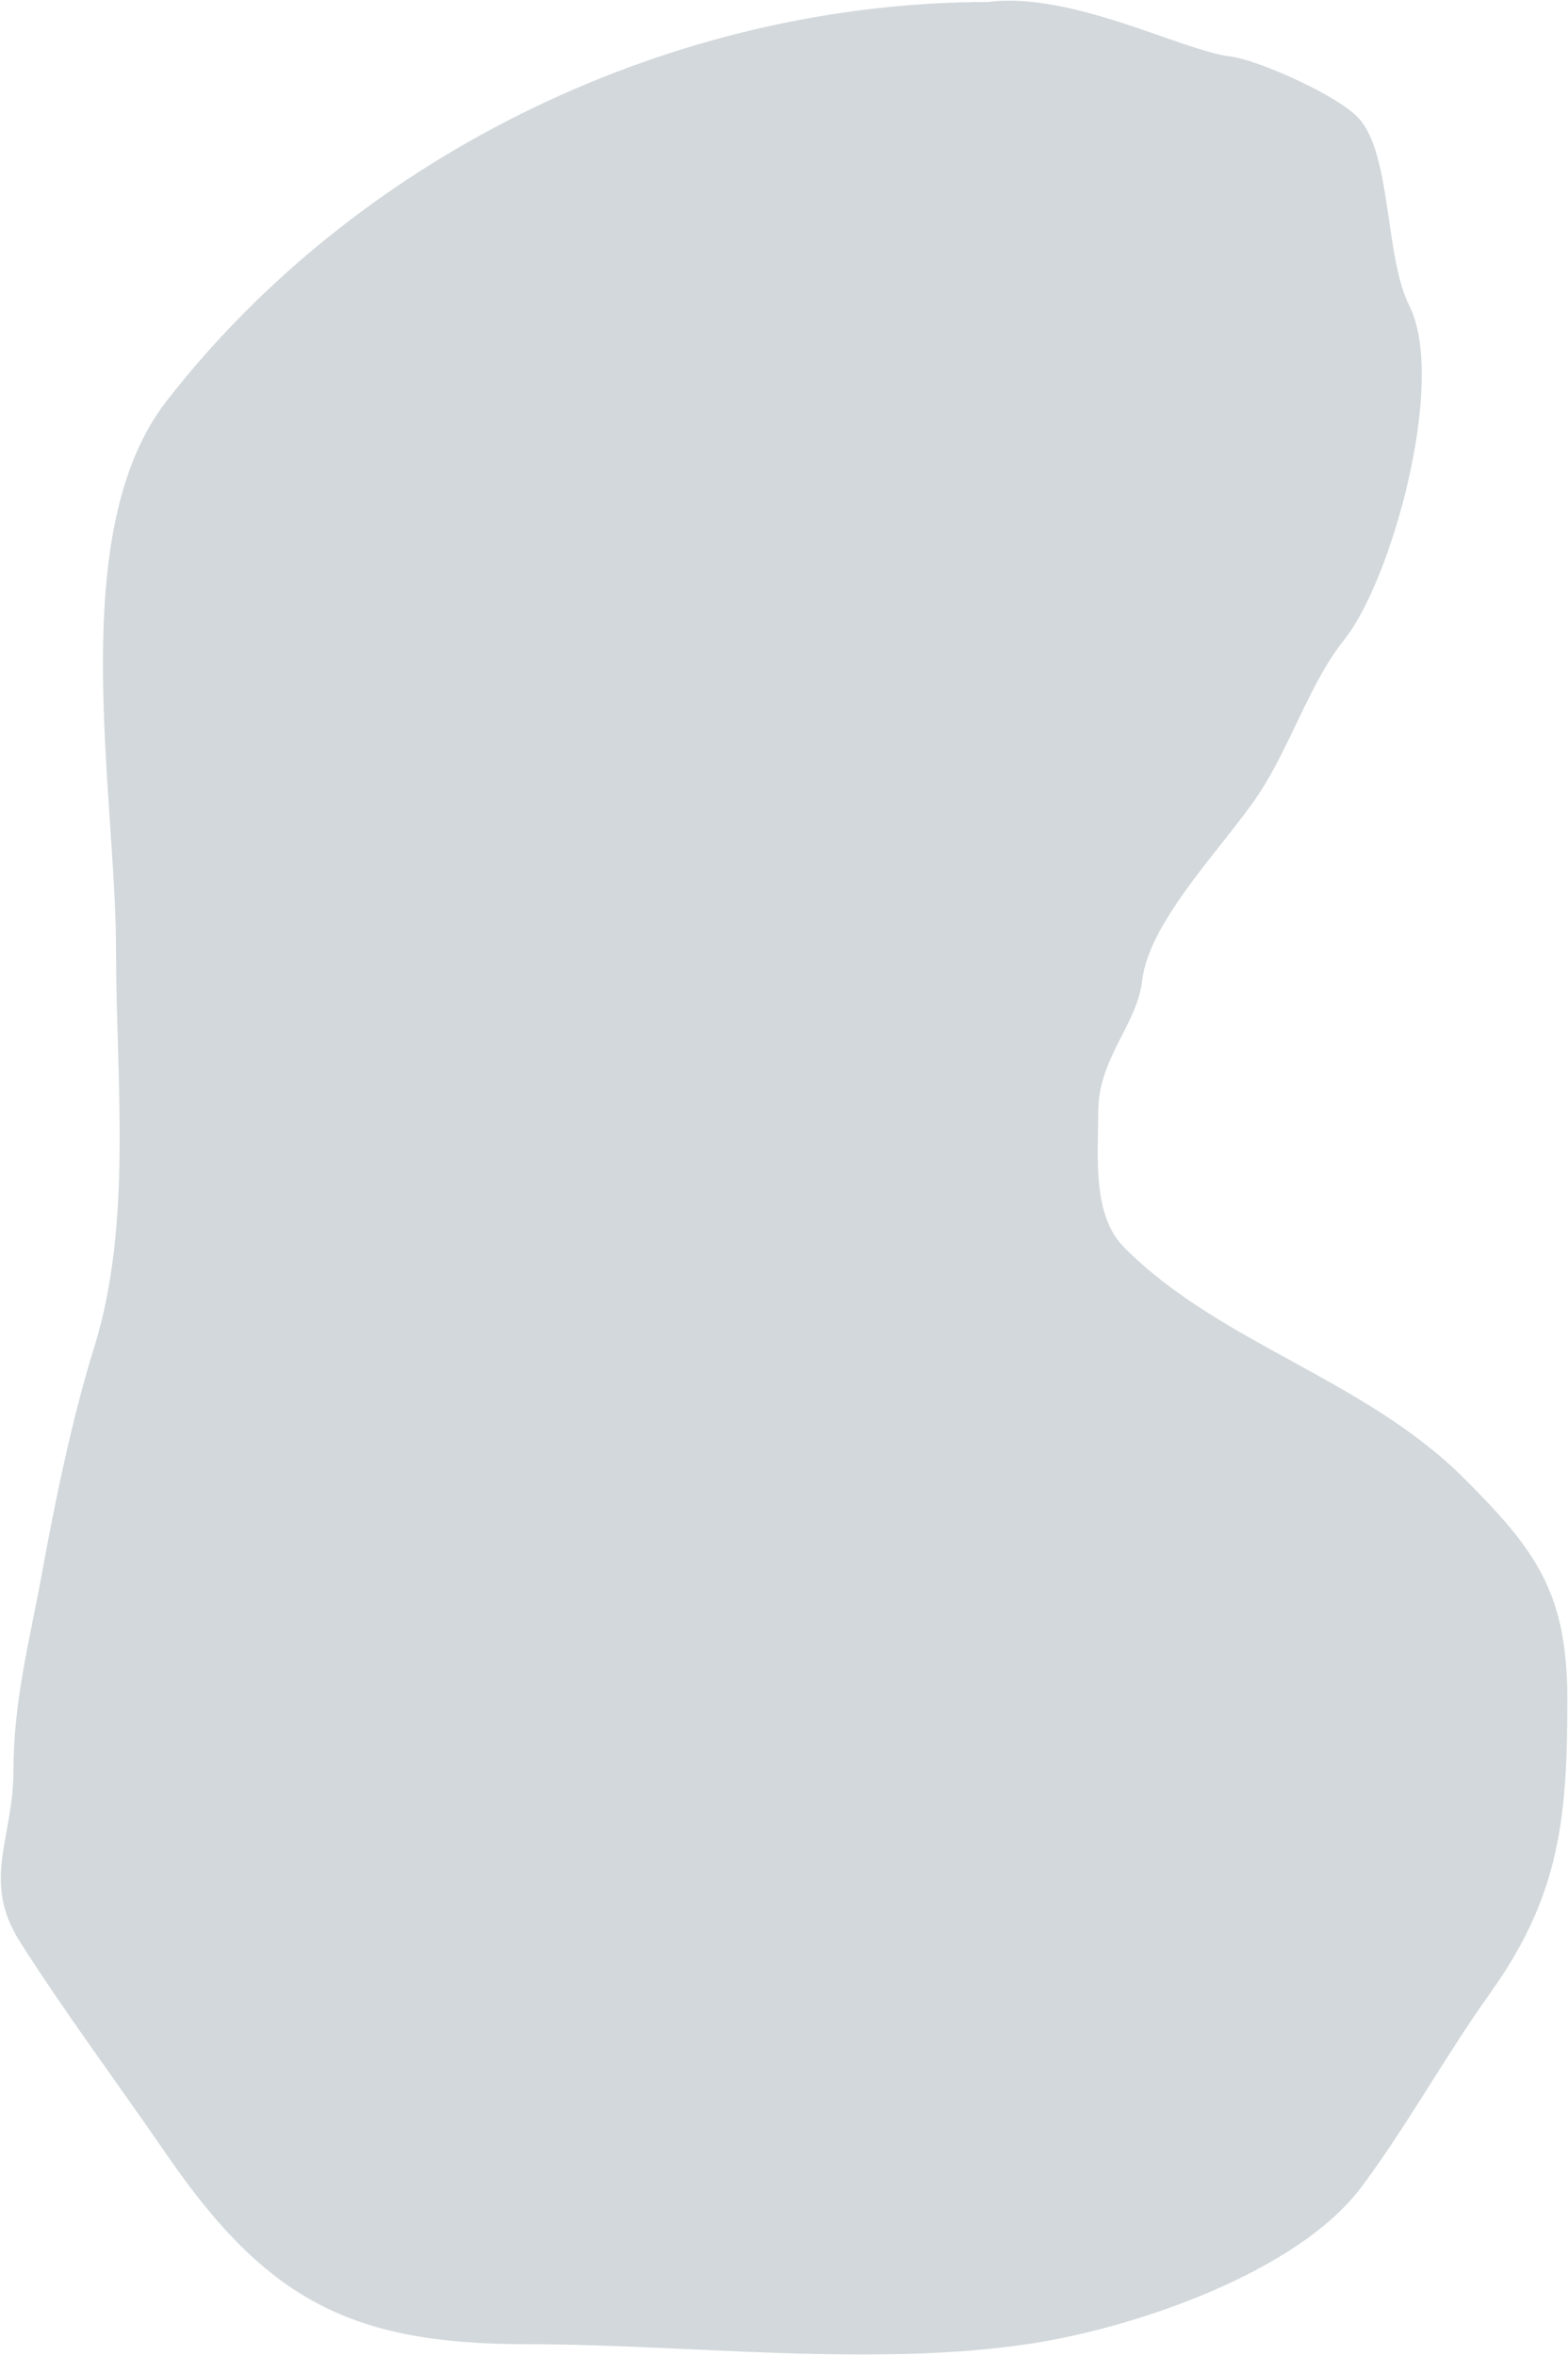 <svg width="265" height="398" viewBox="0 0 265 398" fill="none" xmlns="http://www.w3.org/2000/svg">
<path d="M28.143 67.763C61.057 25.444 114.462 0.339 167 0.339C181 -1.5 199.912 8.6 207.903 9.54C212.584 10.091 226.221 16.191 229.65 20.001C235.219 26.189 233.995 43.281 238.184 51.659C244.526 64.343 235.246 98.001 227.173 108.092C221.401 115.307 218.161 125.857 212.858 133.969C207.226 142.582 194.245 155.366 193.038 165.626C192.142 173.24 185.605 178.694 185.605 187.924C185.605 195.275 184.533 205.296 190.009 210.773C206.398 227.161 230.519 232.838 247.544 249.863C259.531 261.85 264.886 269.114 264.886 287.026C264.886 306.66 263.774 320.02 251.948 336.577C244.191 347.437 238.162 358.589 230.201 369.336C219.329 384.012 191.497 393.279 174.456 395.9C147.476 400.051 116.33 396.038 89.118 396.038C59.477 396.038 45.152 388.709 28.143 363.968C19.894 351.969 11.123 340.231 3.367 328.043C-3.178 317.757 2.266 310.535 2.266 299.276C2.266 287.368 5.031 277.118 7.084 265.829C9.277 253.768 12.229 239.428 15.893 227.702C22.463 206.677 19.609 182.498 19.609 160.533C19.609 133.872 10.87 89.971 28.143 67.763Z" fill="#A6B3B8" fill-opacity="0.5"/>
</svg>
